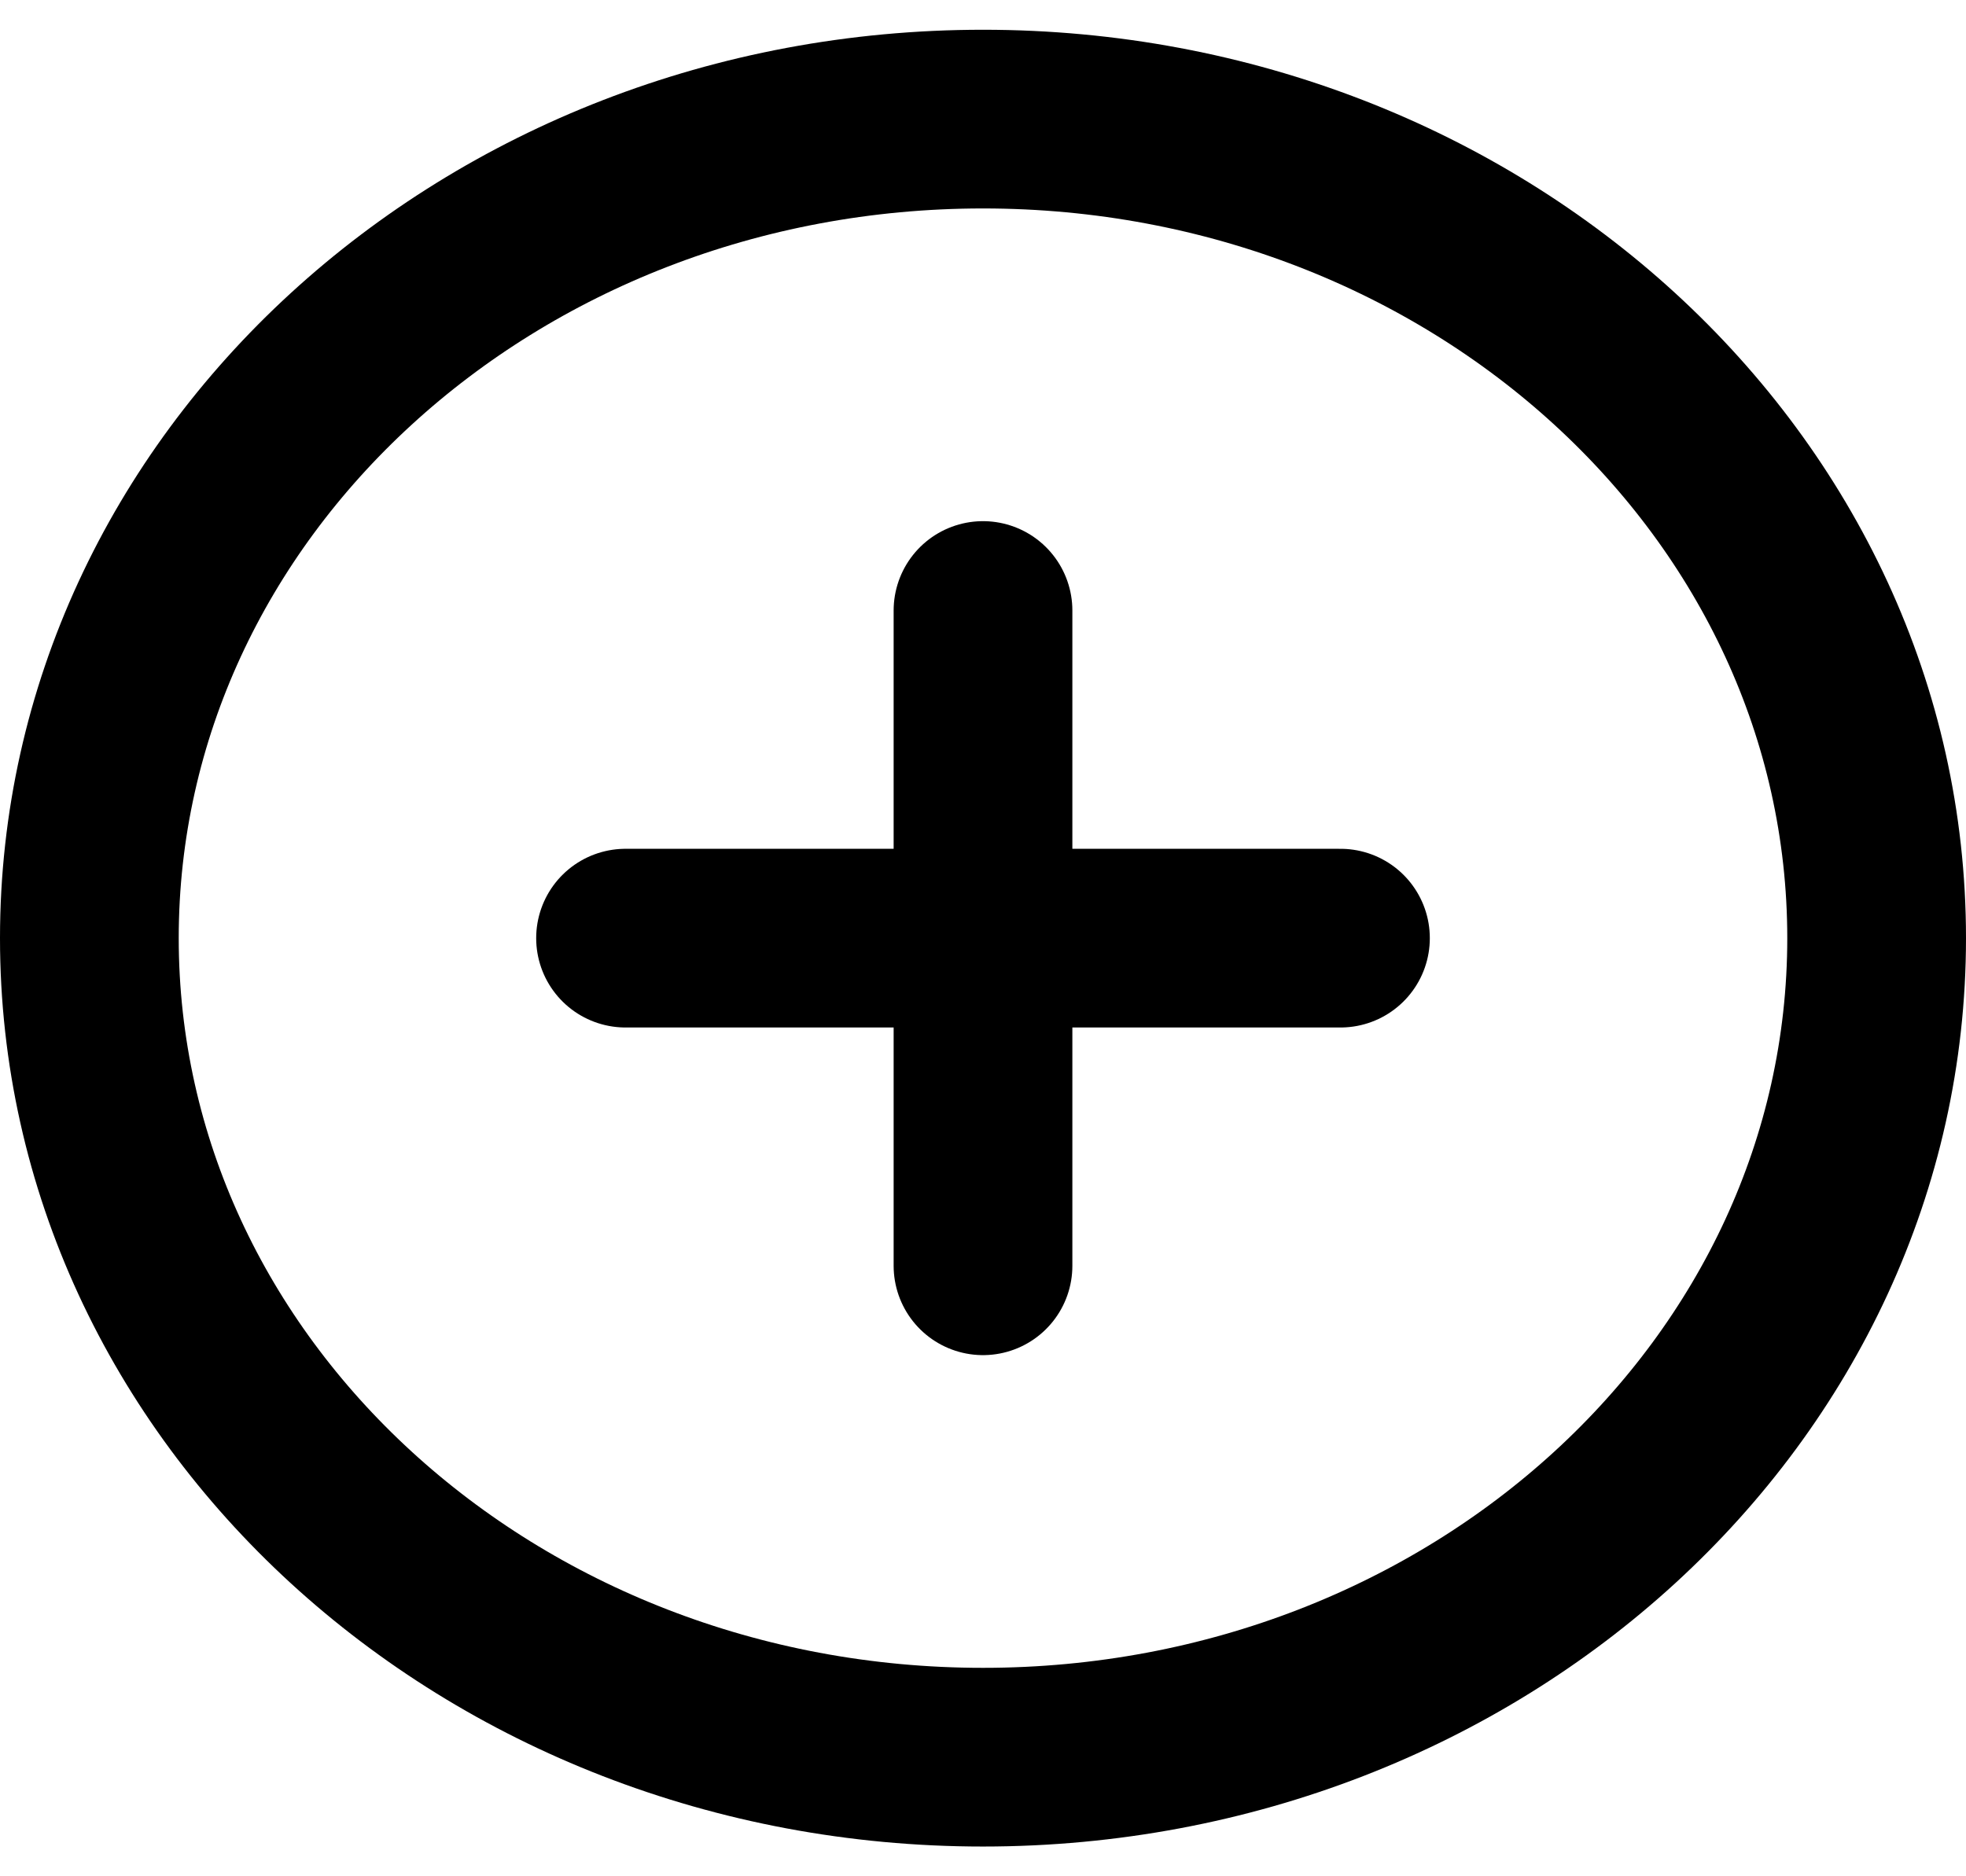 <svg width="22" height="21" viewBox="0 0 22 21" fill="none" xmlns="http://www.w3.org/2000/svg">
<path d="M11 6.833V10.5M11 10.5V14.167M11 10.5H15M11 10.5H7" stroke="black" stroke-width="2" stroke-linecap="round"/>
<path d="M11 19.667C16.523 19.667 21 15.563 21 10.5C21 5.438 16.523 1.333 11 1.333C5.477 1.333 1 5.438 1 10.5C1 15.563 5.477 19.667 11 19.667Z" stroke="black" stroke-width="2"/>
</svg>
